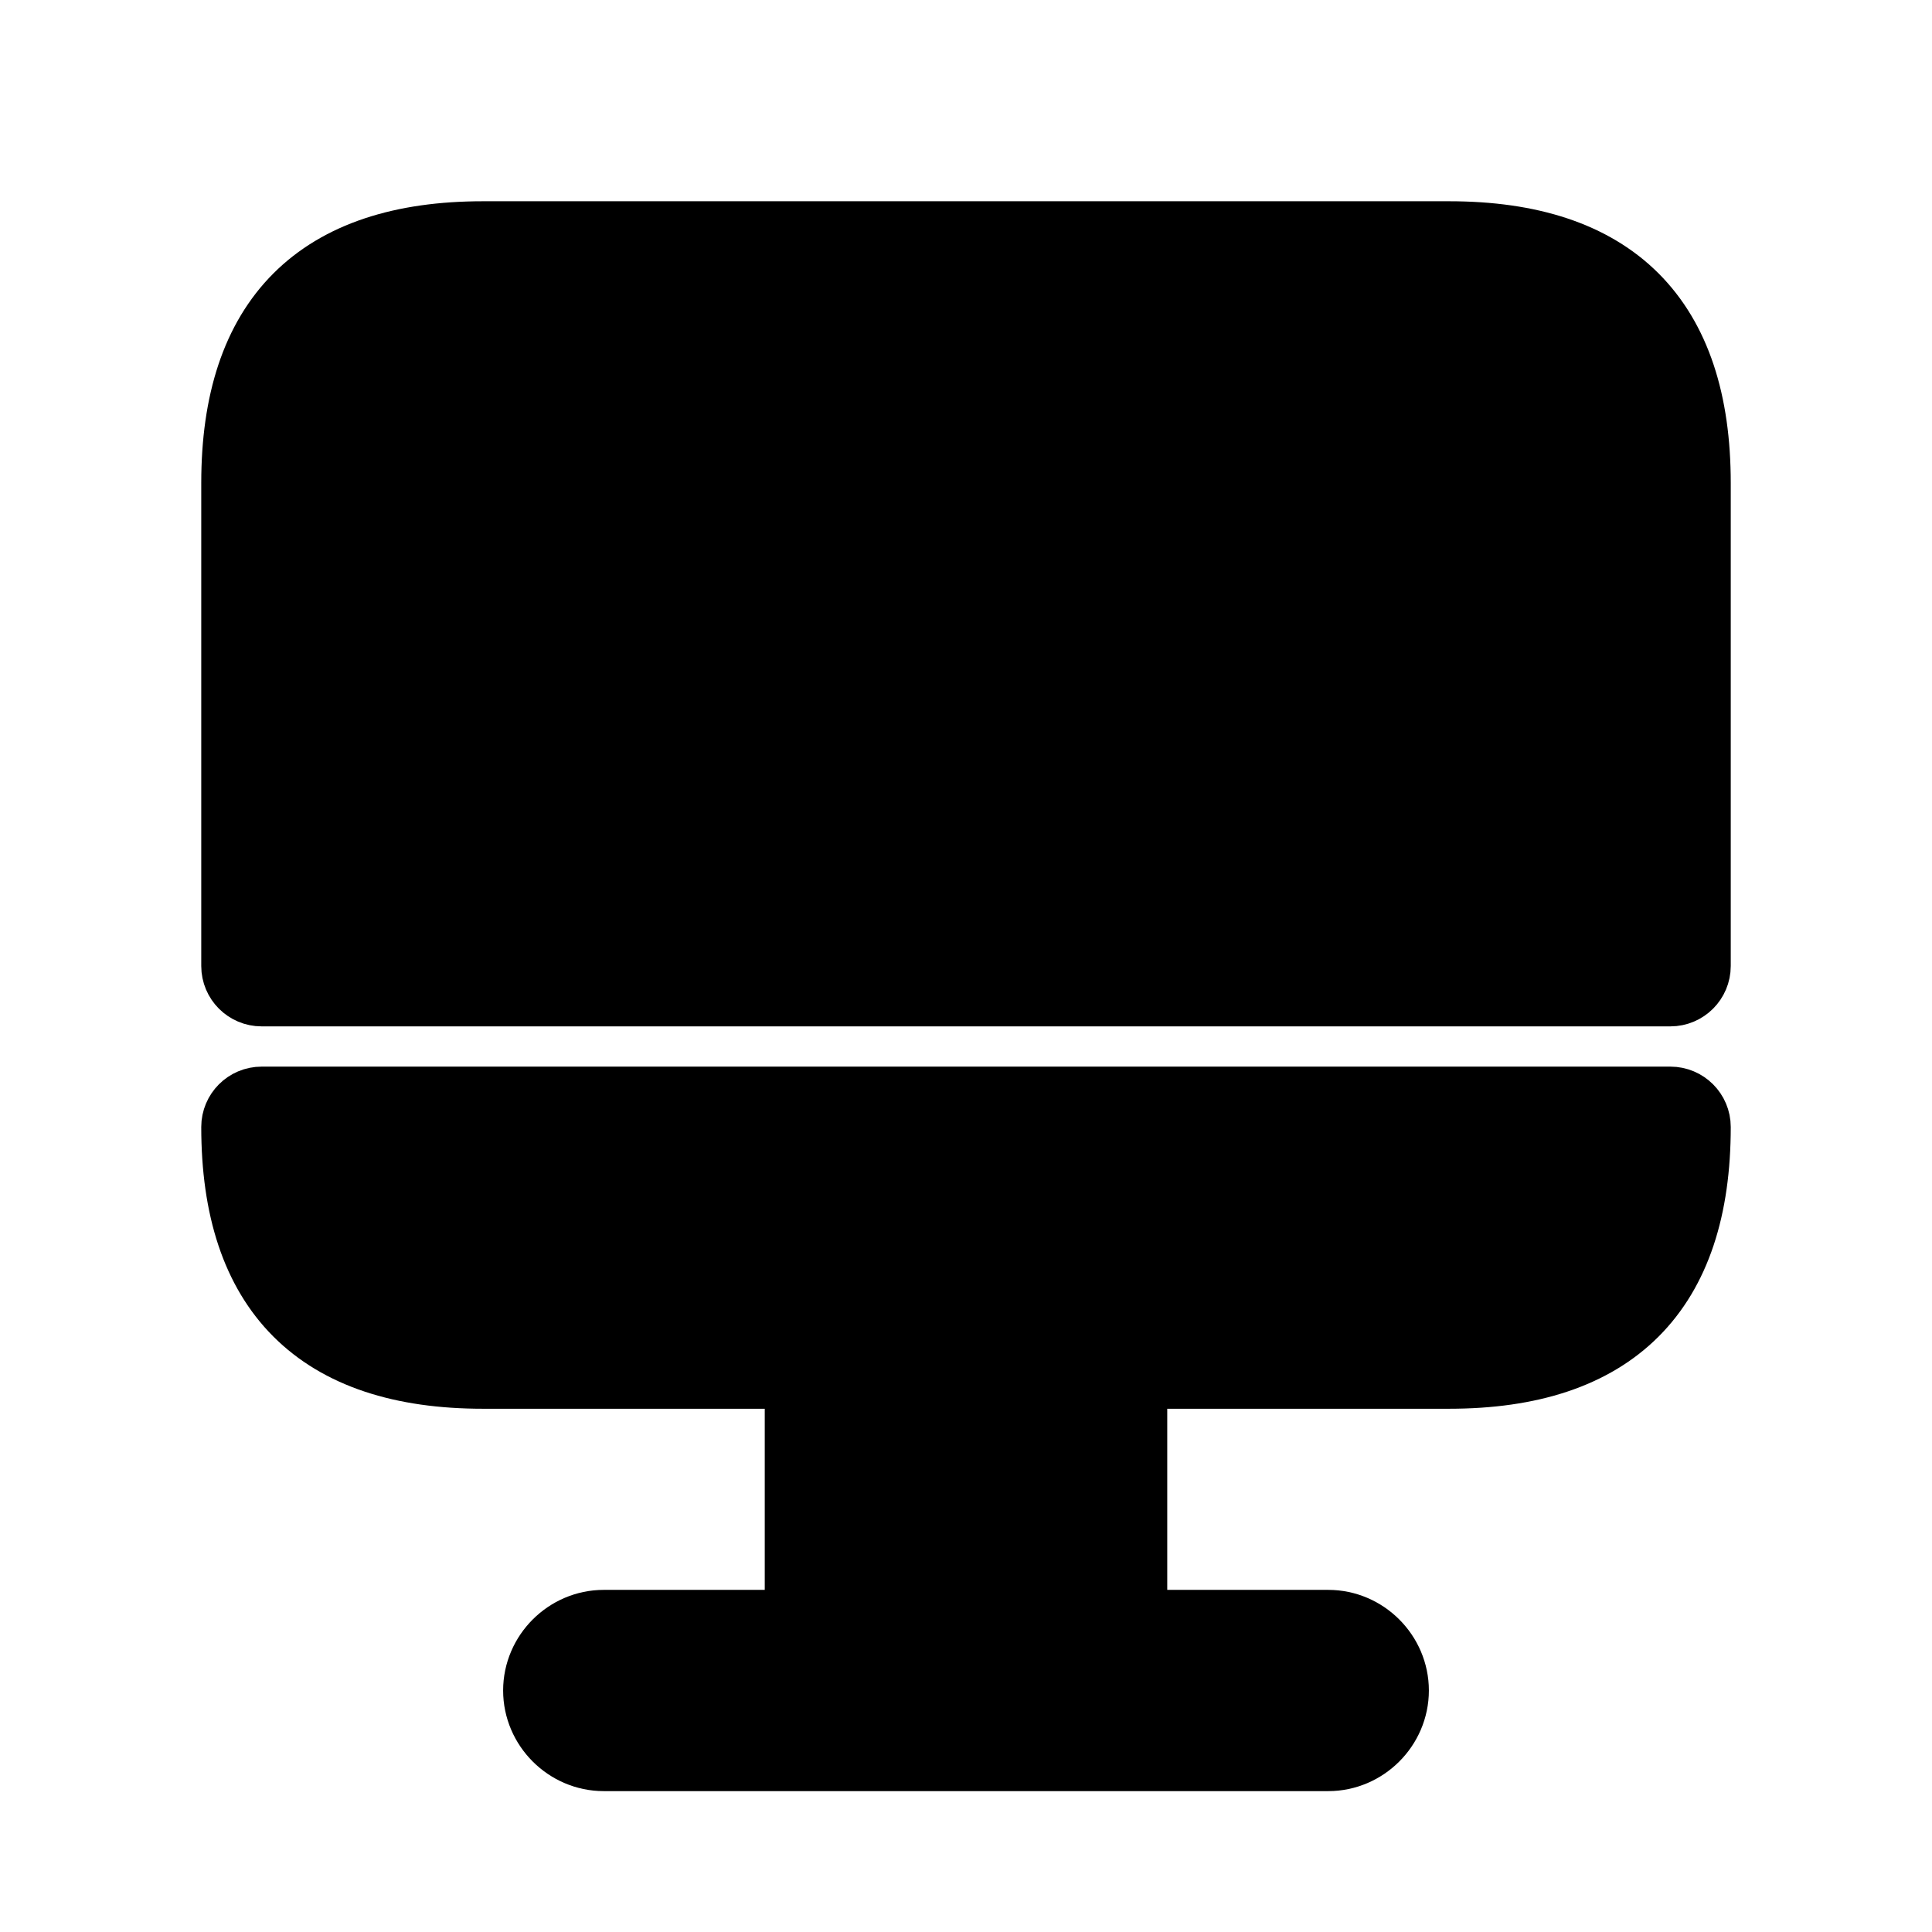 <svg viewBox="0 0 24 24" fill="currentColor" stroke="currentColor" xmlns="http://www.w3.org/2000/svg">
<path d="M21 14C21 16 20 17 18 17H14V20.25H16.5C16.91 20.25 17.25 20.59 17.25 21C17.25 21.41 16.91 21.75 16.5 21.75H7.5C7.09 21.75 6.75 21.41 6.75 21C6.75 20.59 7.09 20.25 7.5 20.25H10V17H6C4 17 3 16 3 14C3 13.862 3.112 13.75 3.25 13.75H20.75C20.888 13.75 21 13.862 21 14ZM18 3H6C4 3 3 4 3 6V12C3 12.138 3.112 12.25 3.25 12.25H20.75C20.888 12.25 21 12.138 21 12V6C21 4 20 3 18 3Z" />
</svg>
